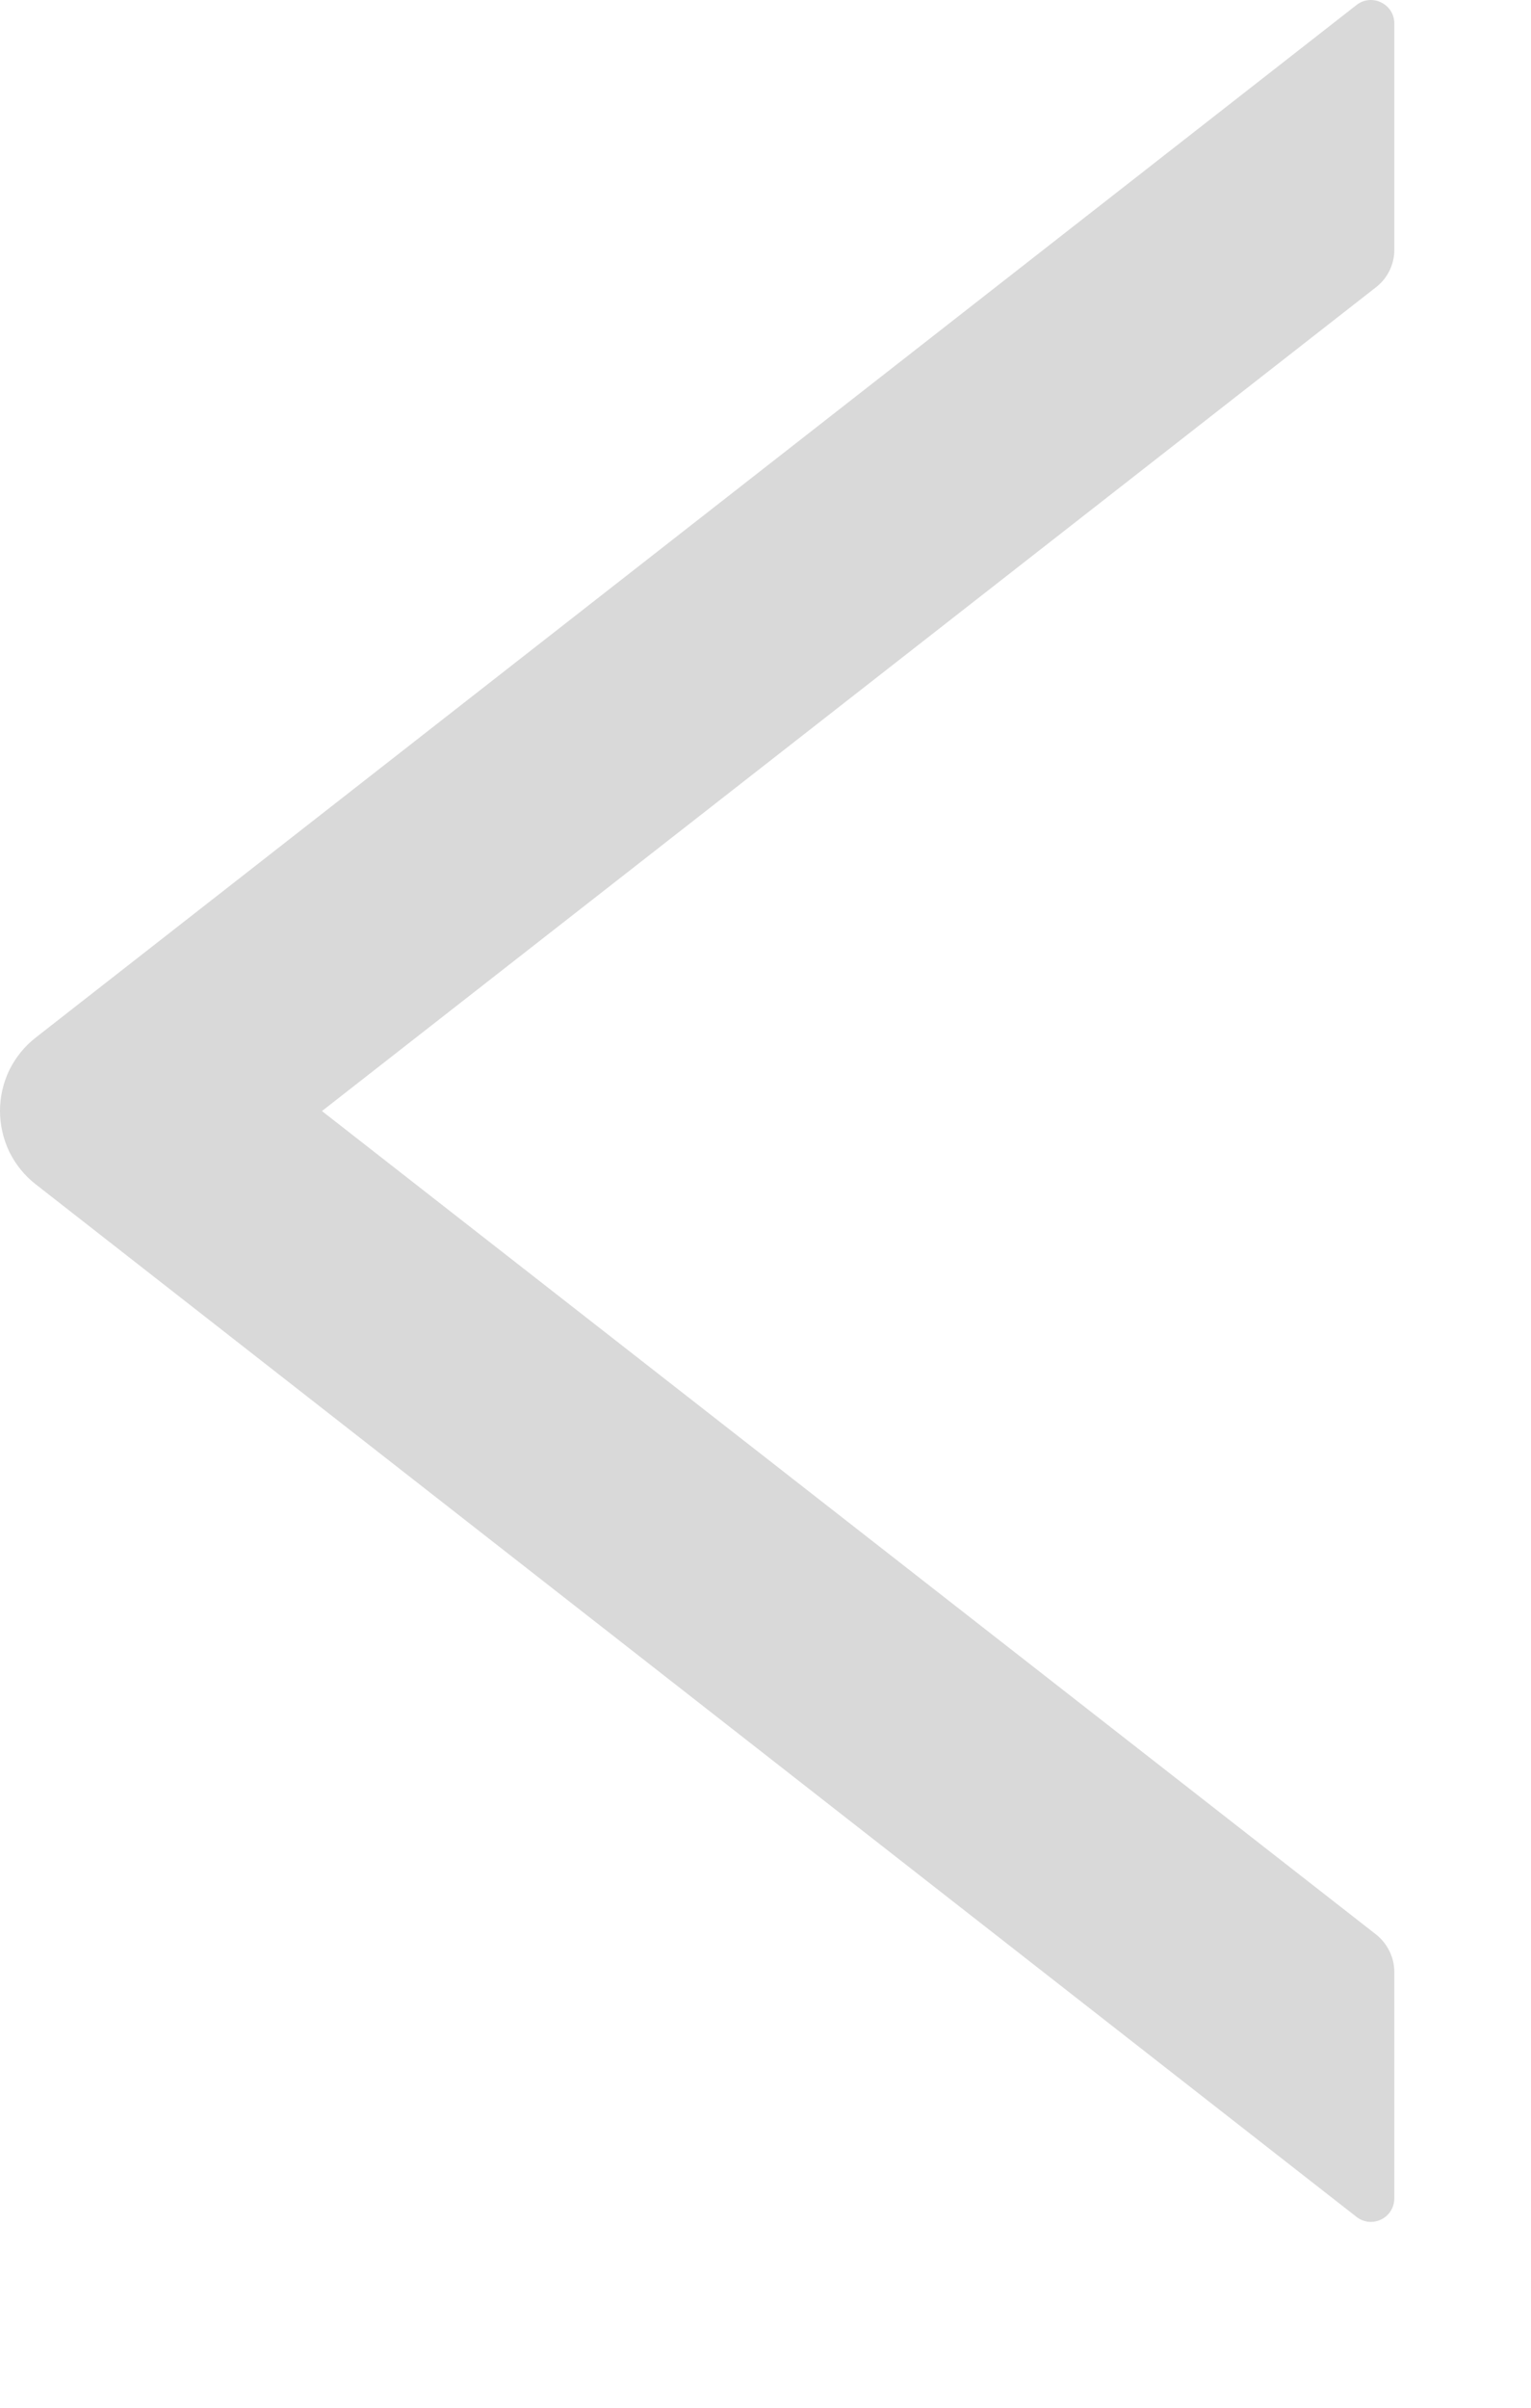 <svg preserveAspectRatio="none" width="100%" height="100%" overflow="visible" style="display: block;" viewBox="0 0 7 11" fill="none" xmlns="http://www.w3.org/2000/svg">
<path id="Vector" d="M6.375 1.143V0.107C6.375 0.018 6.272 -0.032 6.202 0.023L0.165 4.739C0.113 4.779 0.072 4.83 0.043 4.888C0.015 4.946 0 5.01 0 5.075C0 5.14 0.015 5.205 0.043 5.263C0.072 5.321 0.113 5.372 0.165 5.412L6.202 10.128C6.273 10.183 6.375 10.133 6.375 10.043V9.008C6.375 8.943 6.344 8.88 6.293 8.839L1.472 5.076L6.293 1.311C6.344 1.271 6.375 1.208 6.375 1.143V1.143Z" fill="#D9D9D9"/>
</svg>
